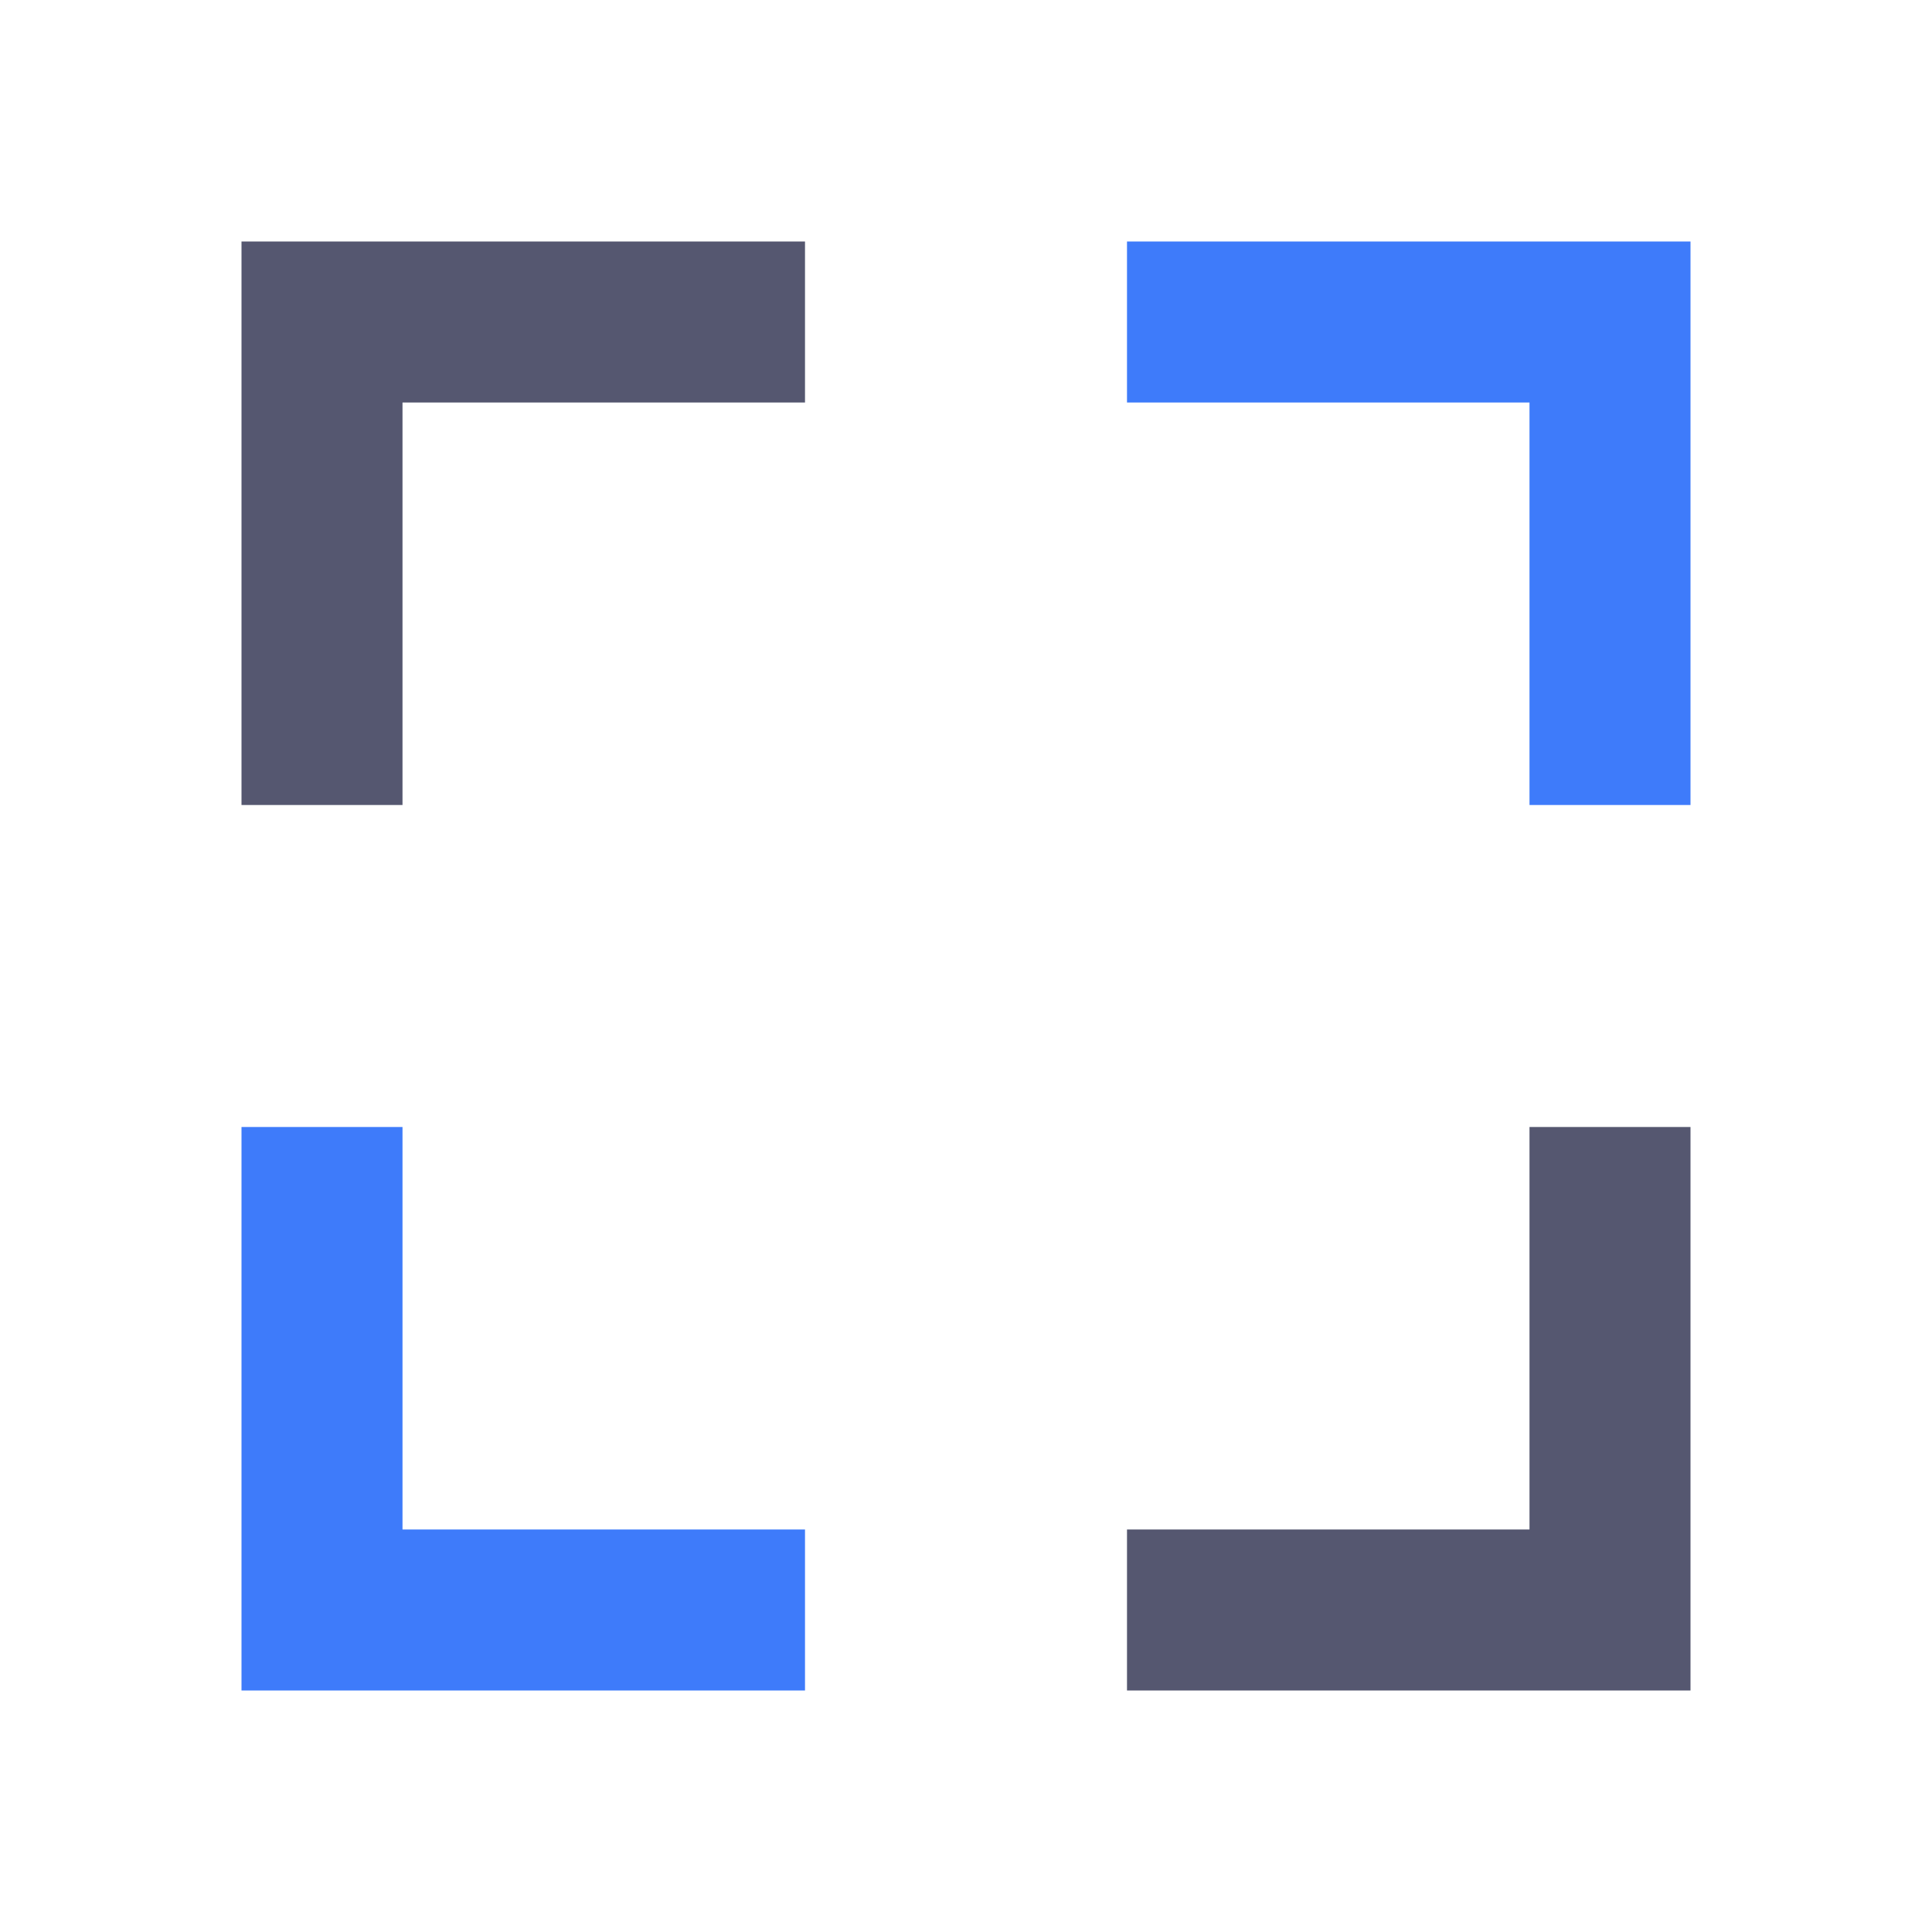 <svg width="24" height="24" viewBox="0 0 24 24" fill="none" xmlns="http://www.w3.org/2000/svg">
<path d="M14 20H20V14M4 10V4H10" stroke="#555770" stroke-width="2"/>
<path d="M14 4H20V10M4 14V20H10" stroke="#3E7BFA" stroke-width="2"/>
</svg>
